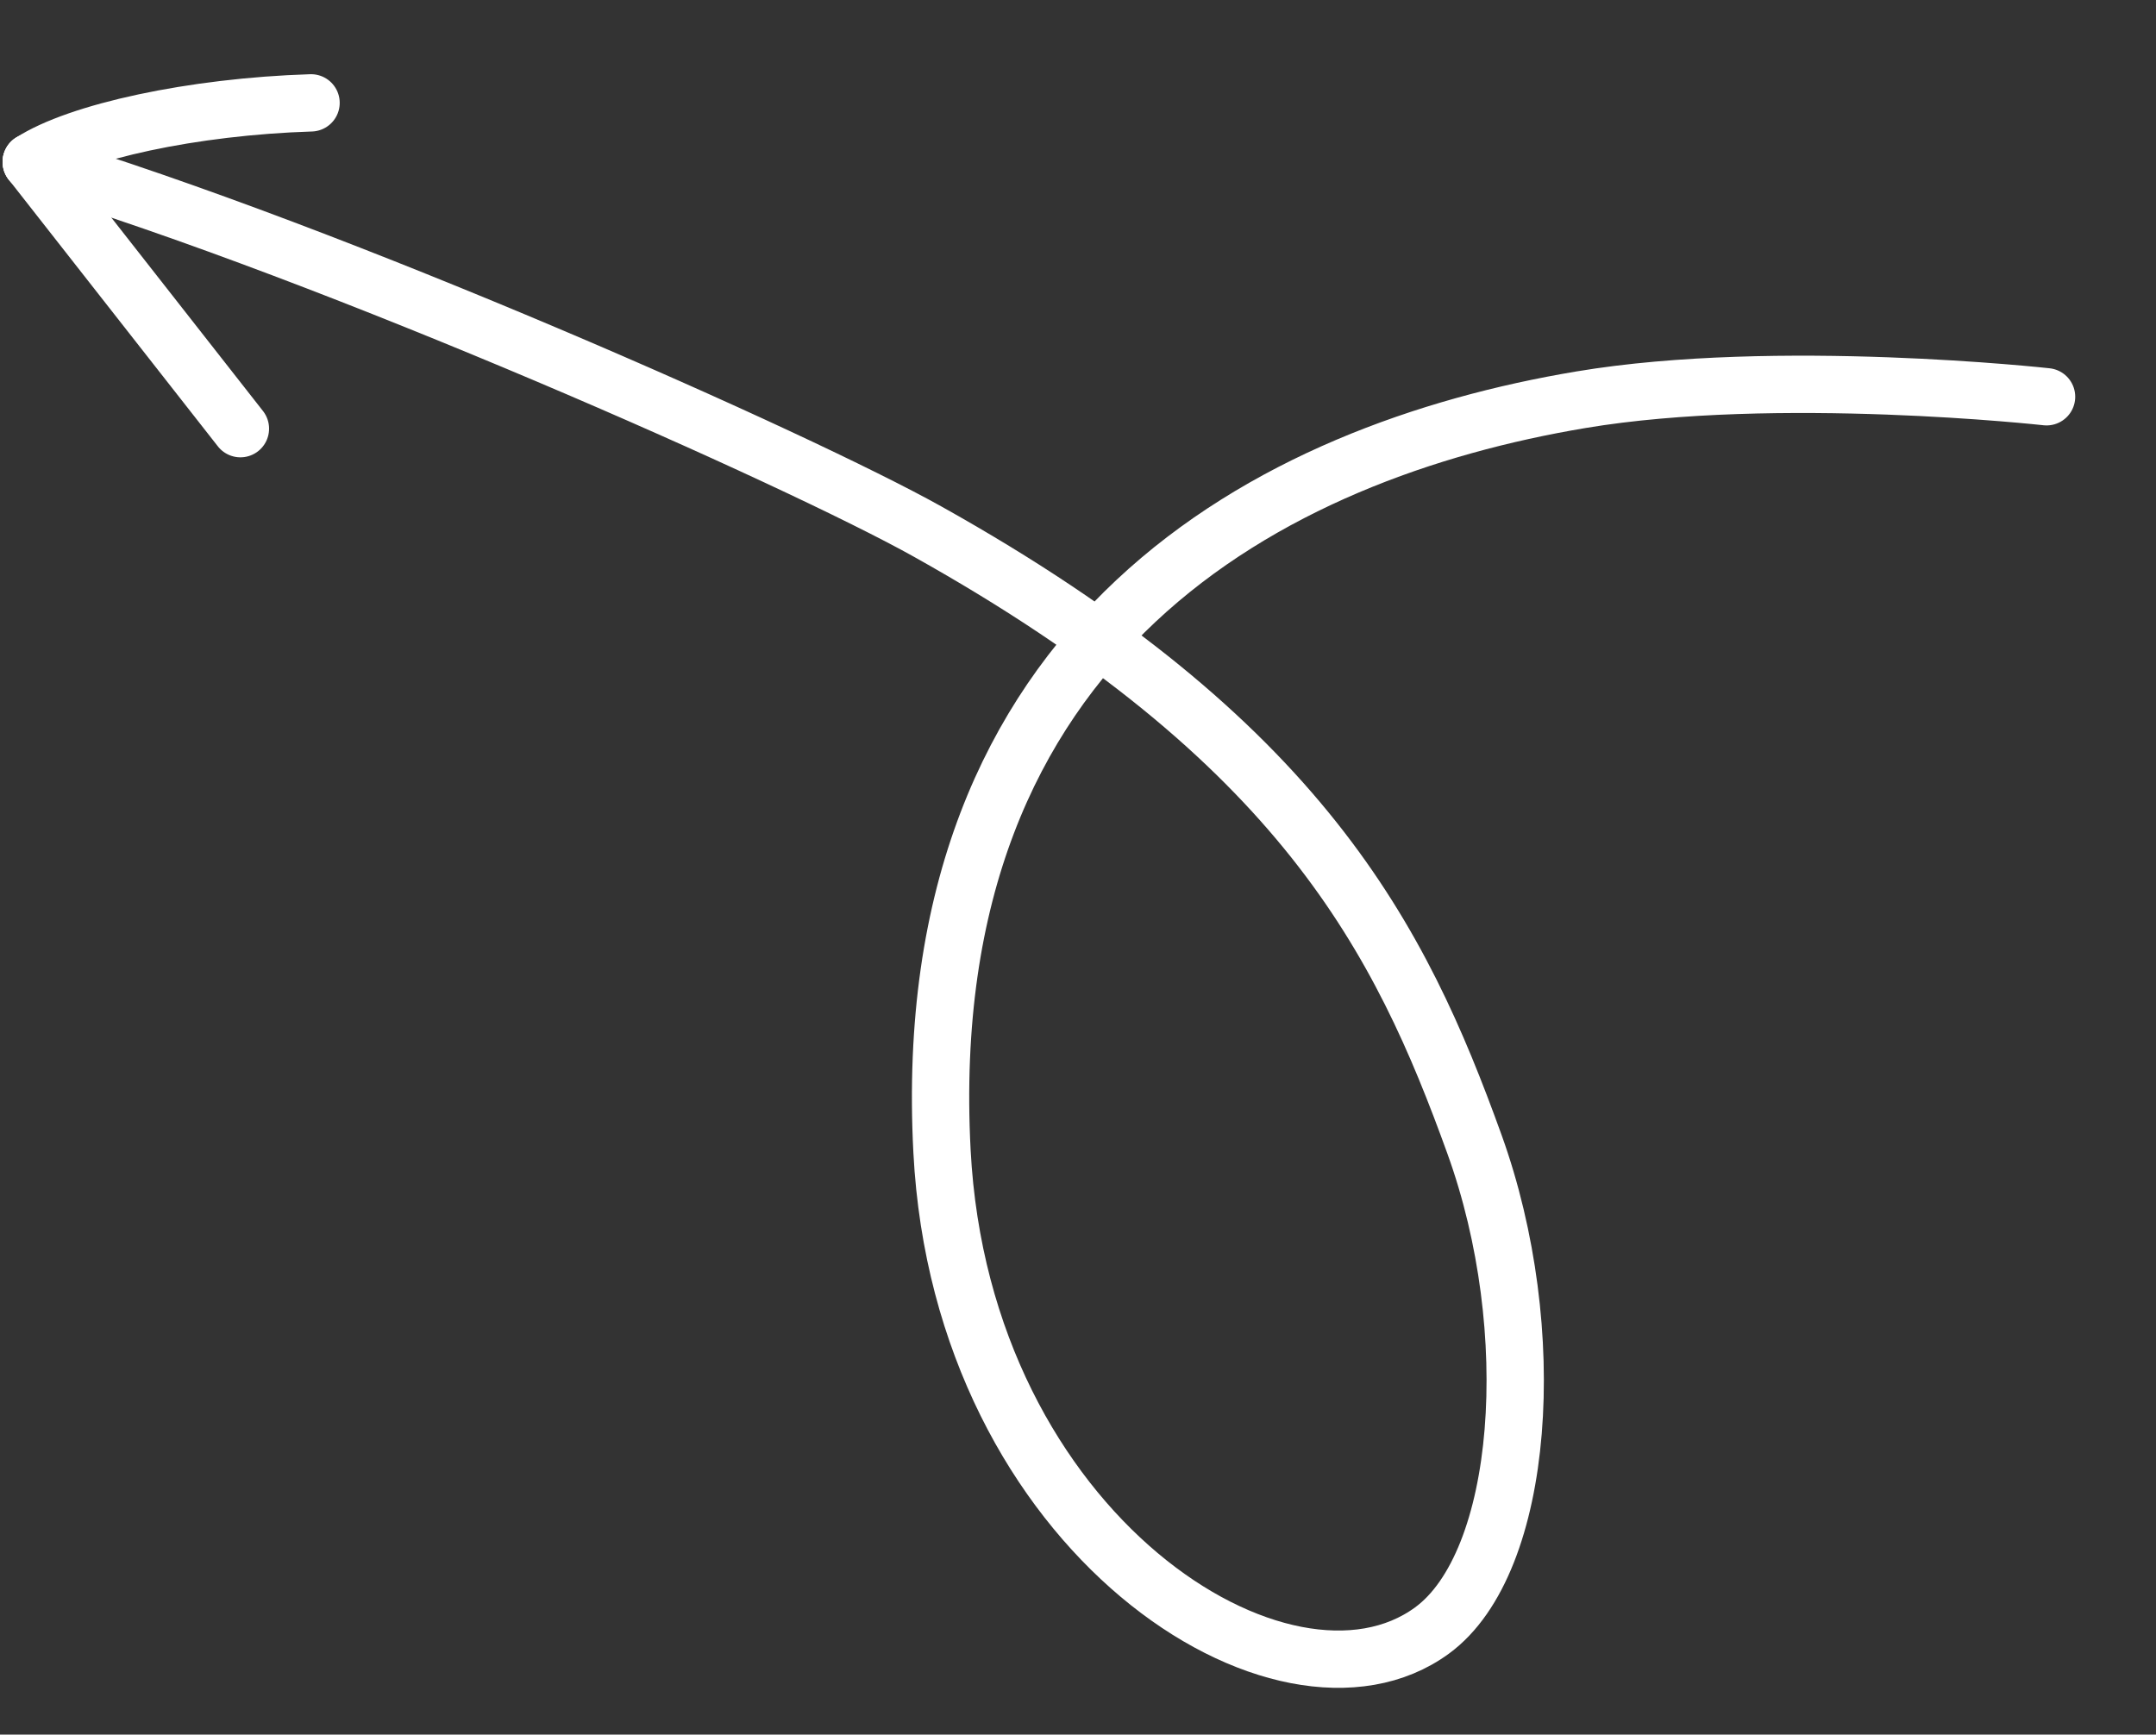 <svg xmlns="http://www.w3.org/2000/svg" width="225.805" height="181.684" viewBox="0 0 225.805 181.684">
  <rect x="0" y="0" width="225.805" height="181.684" fill="#333333" stroke="none"/>
  <g id="Group_1116" data-name="Group 1116" transform="matrix(0.052, 0.999, -0.999, 0.052, -1092.423, -4510.493)">
    <path id="Path_2925" data-name="Path 2925" d="M43.2,3S38.61,31.007,40.975,51.694c3.712,32.482,20.909,70.9,75.11,70.9,40.178,0,63.243-32.643,52.775-48.624-6.6-10.08-30.85-13.077-50.6-7.09-21.778,6.6-43.14,15.826-67.073,53.877-8.227,13.08-32.121,59.993-43.51,91.678" transform="translate(4569 -1071)" fill="none" stroke="#fff" stroke-linecap="round" stroke-miterlimit="10" stroke-width="6"/>
    <line id="Line_6" data-name="Line 6" y1="20.417" x2="29.033" transform="translate(4576.673 -878.985)" fill="none" stroke="#fff" stroke-linecap="round" stroke-miterlimit="10" stroke-width="6"/>
    <path id="Path_2926" data-name="Path 2926" d="M3.022,182.856c-.255,12.436,1.759,24.564,4.651,29.575" transform="translate(4569 -1071)" fill="none" stroke="#fff" stroke-linecap="round" stroke-miterlimit="10" stroke-width="6"/>
  </g>
</svg>
